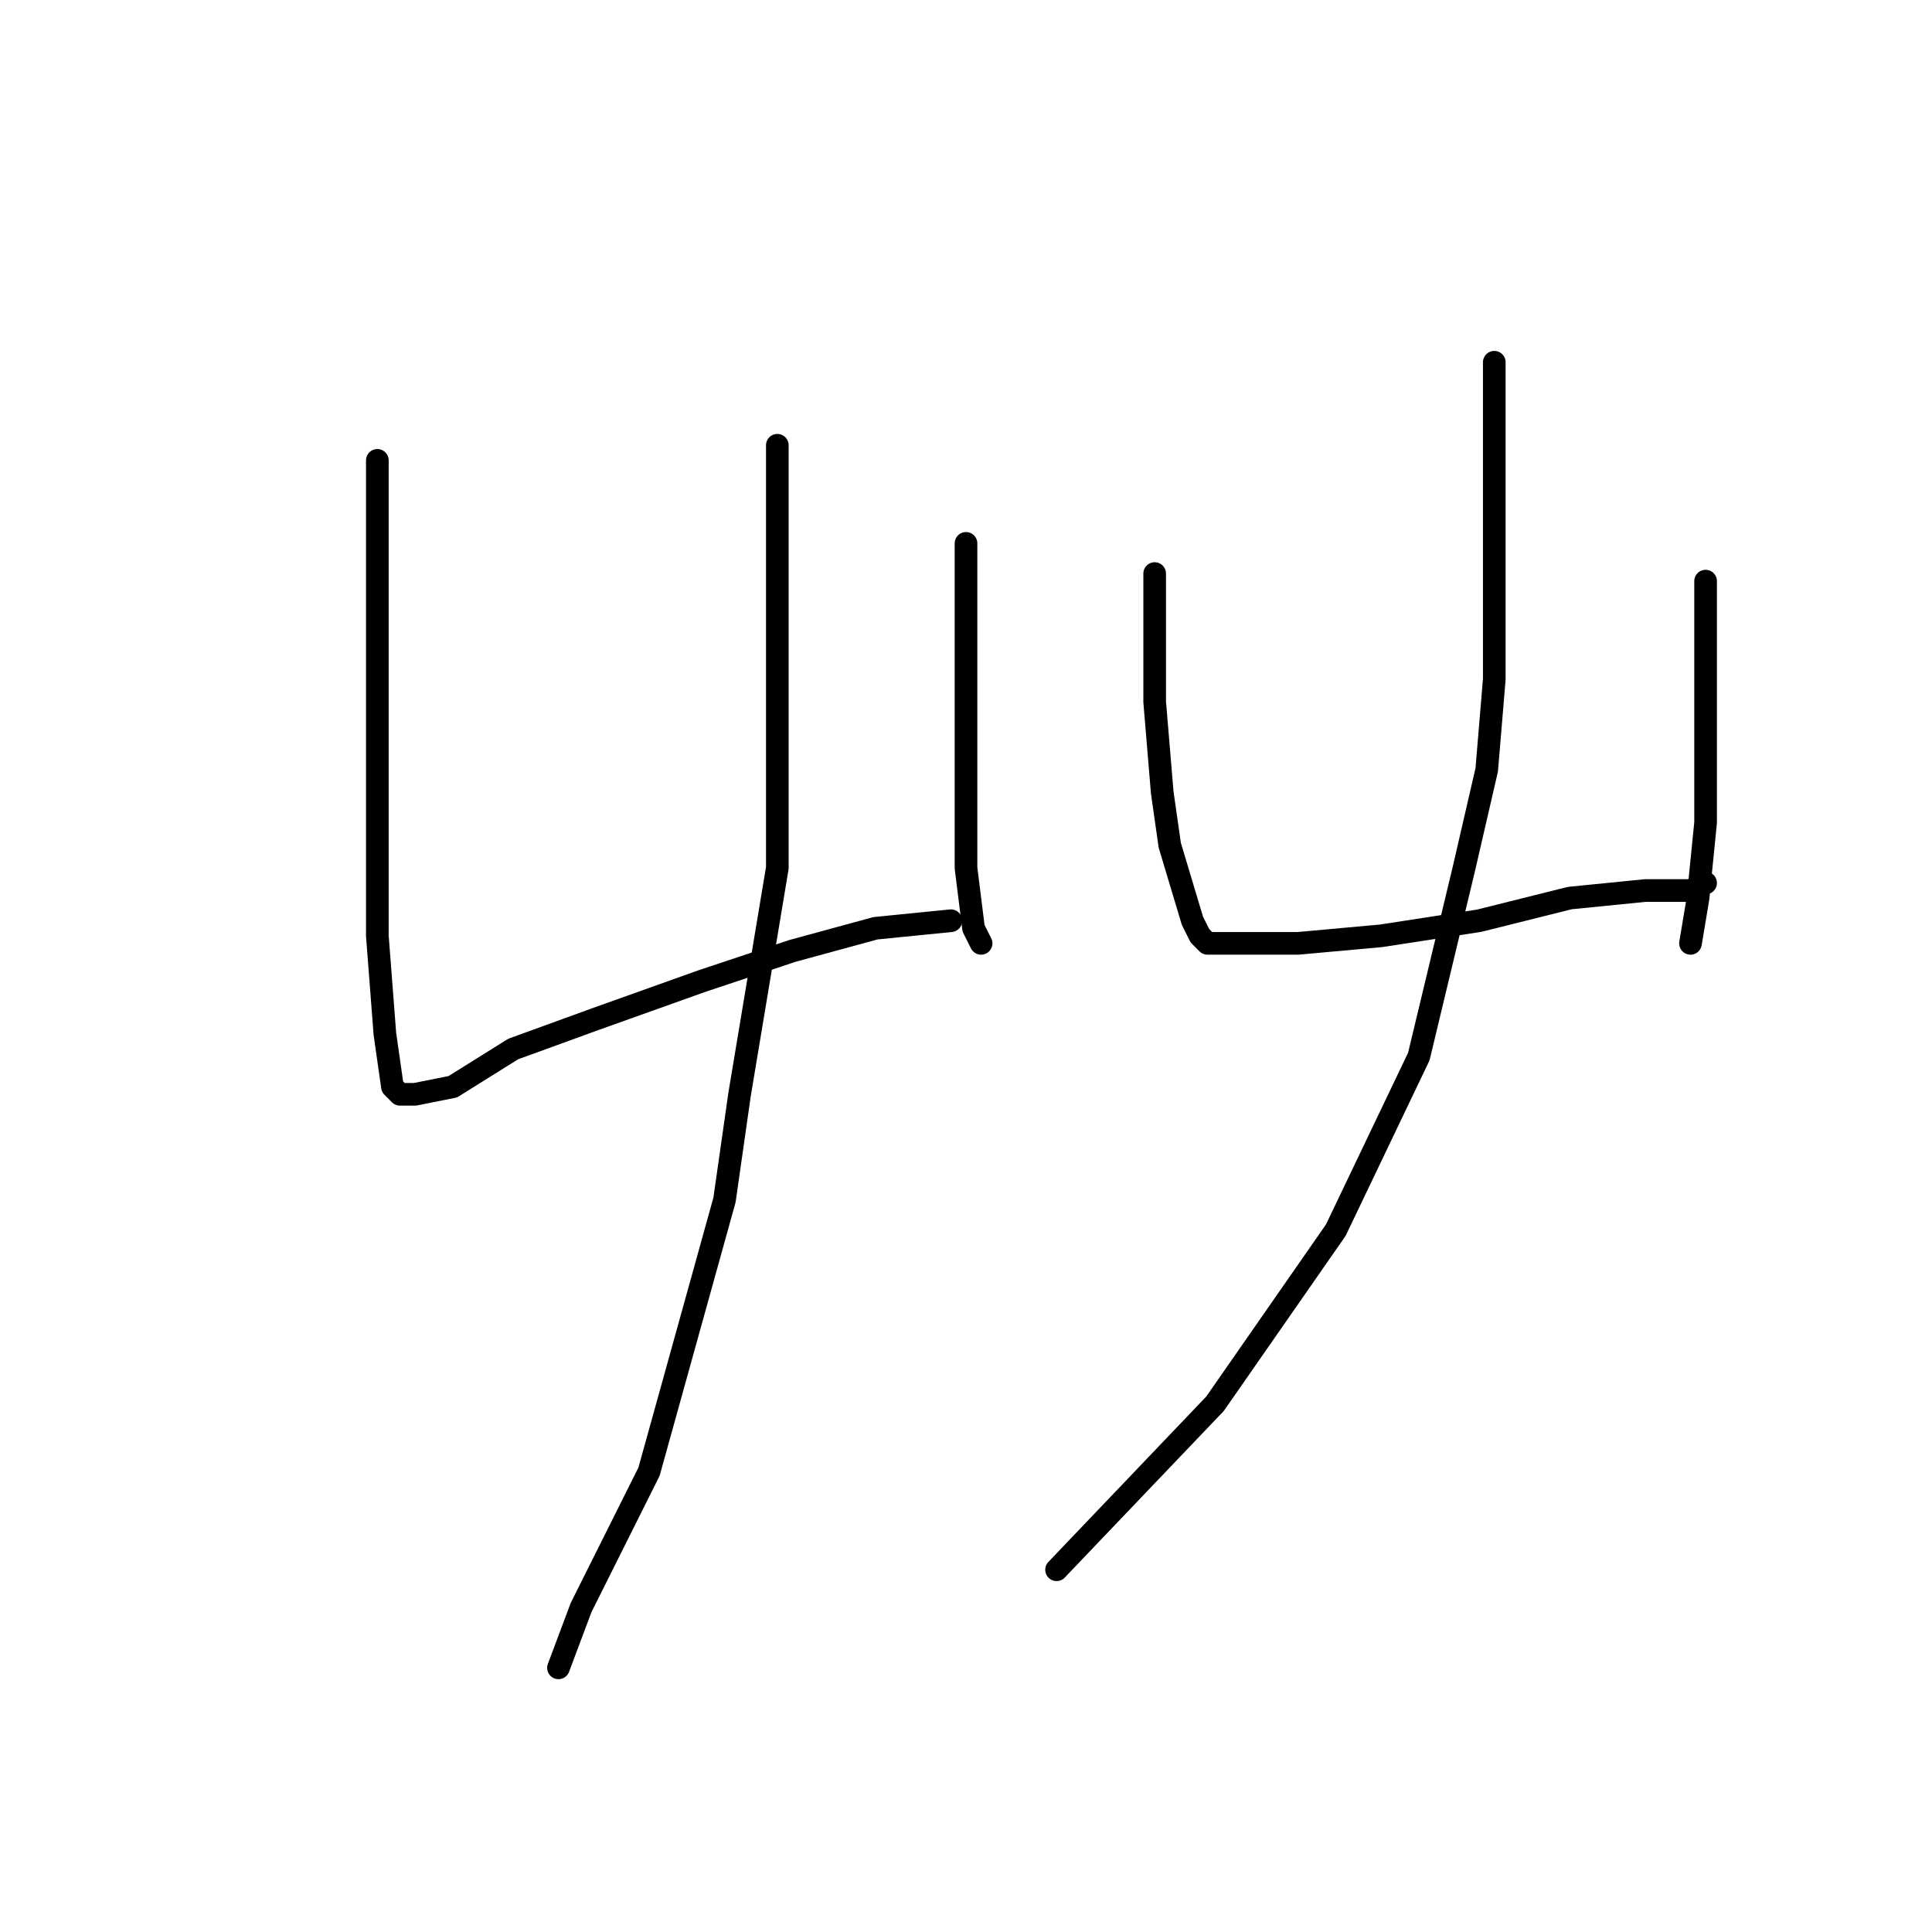 <?xml version="1.0" standalone="no"?>
    <svg width="256" height="256" xmlns="http://www.w3.org/2000/svg" version="1.1">
    <polyline stroke="black" stroke-width="3" stroke-linecap="round" fill="transparent" stroke-linejoin="round" points="50 61 50 67 50 74 50 82 50 105 50 124 51 137 52 144 53 145 54 145 55 145 60 144 68 139 79 135 93 130 105 126 116 123 126 122 126 122 " />
        <polyline stroke="black" stroke-width="3" stroke-linecap="round" fill="transparent" stroke-linejoin="round" points="128 72 128 77 128 90 128 103 128 115 129 123 130 125 130 125 " />
        <polyline stroke="black" stroke-width="3" stroke-linecap="round" fill="transparent" stroke-linejoin="round" points="103 59 103 83 103 115 98 145 96 159 86 195 77 213 74 221 74 221 " />
        <polyline stroke="black" stroke-width="3" stroke-linecap="round" fill="transparent" stroke-linejoin="round" points="153 76 153 81 153 93 154 105 155 112 158 122 159 124 160 125 163 125 172 125 183 124 196 122 208 119 218 118 224 118 226 117 226 117 " />
        <polyline stroke="black" stroke-width="3" stroke-linecap="round" fill="transparent" stroke-linejoin="round" points="226 77 226 90 226 96 226 109 225 119 224 125 224 125 " />
        <polyline stroke="black" stroke-width="3" stroke-linecap="round" fill="transparent" stroke-linejoin="round" points="198 48 198 67 198 90 197 102 194 115 188 140 177 163 161 186 140 208 140 208 " />
        </svg>